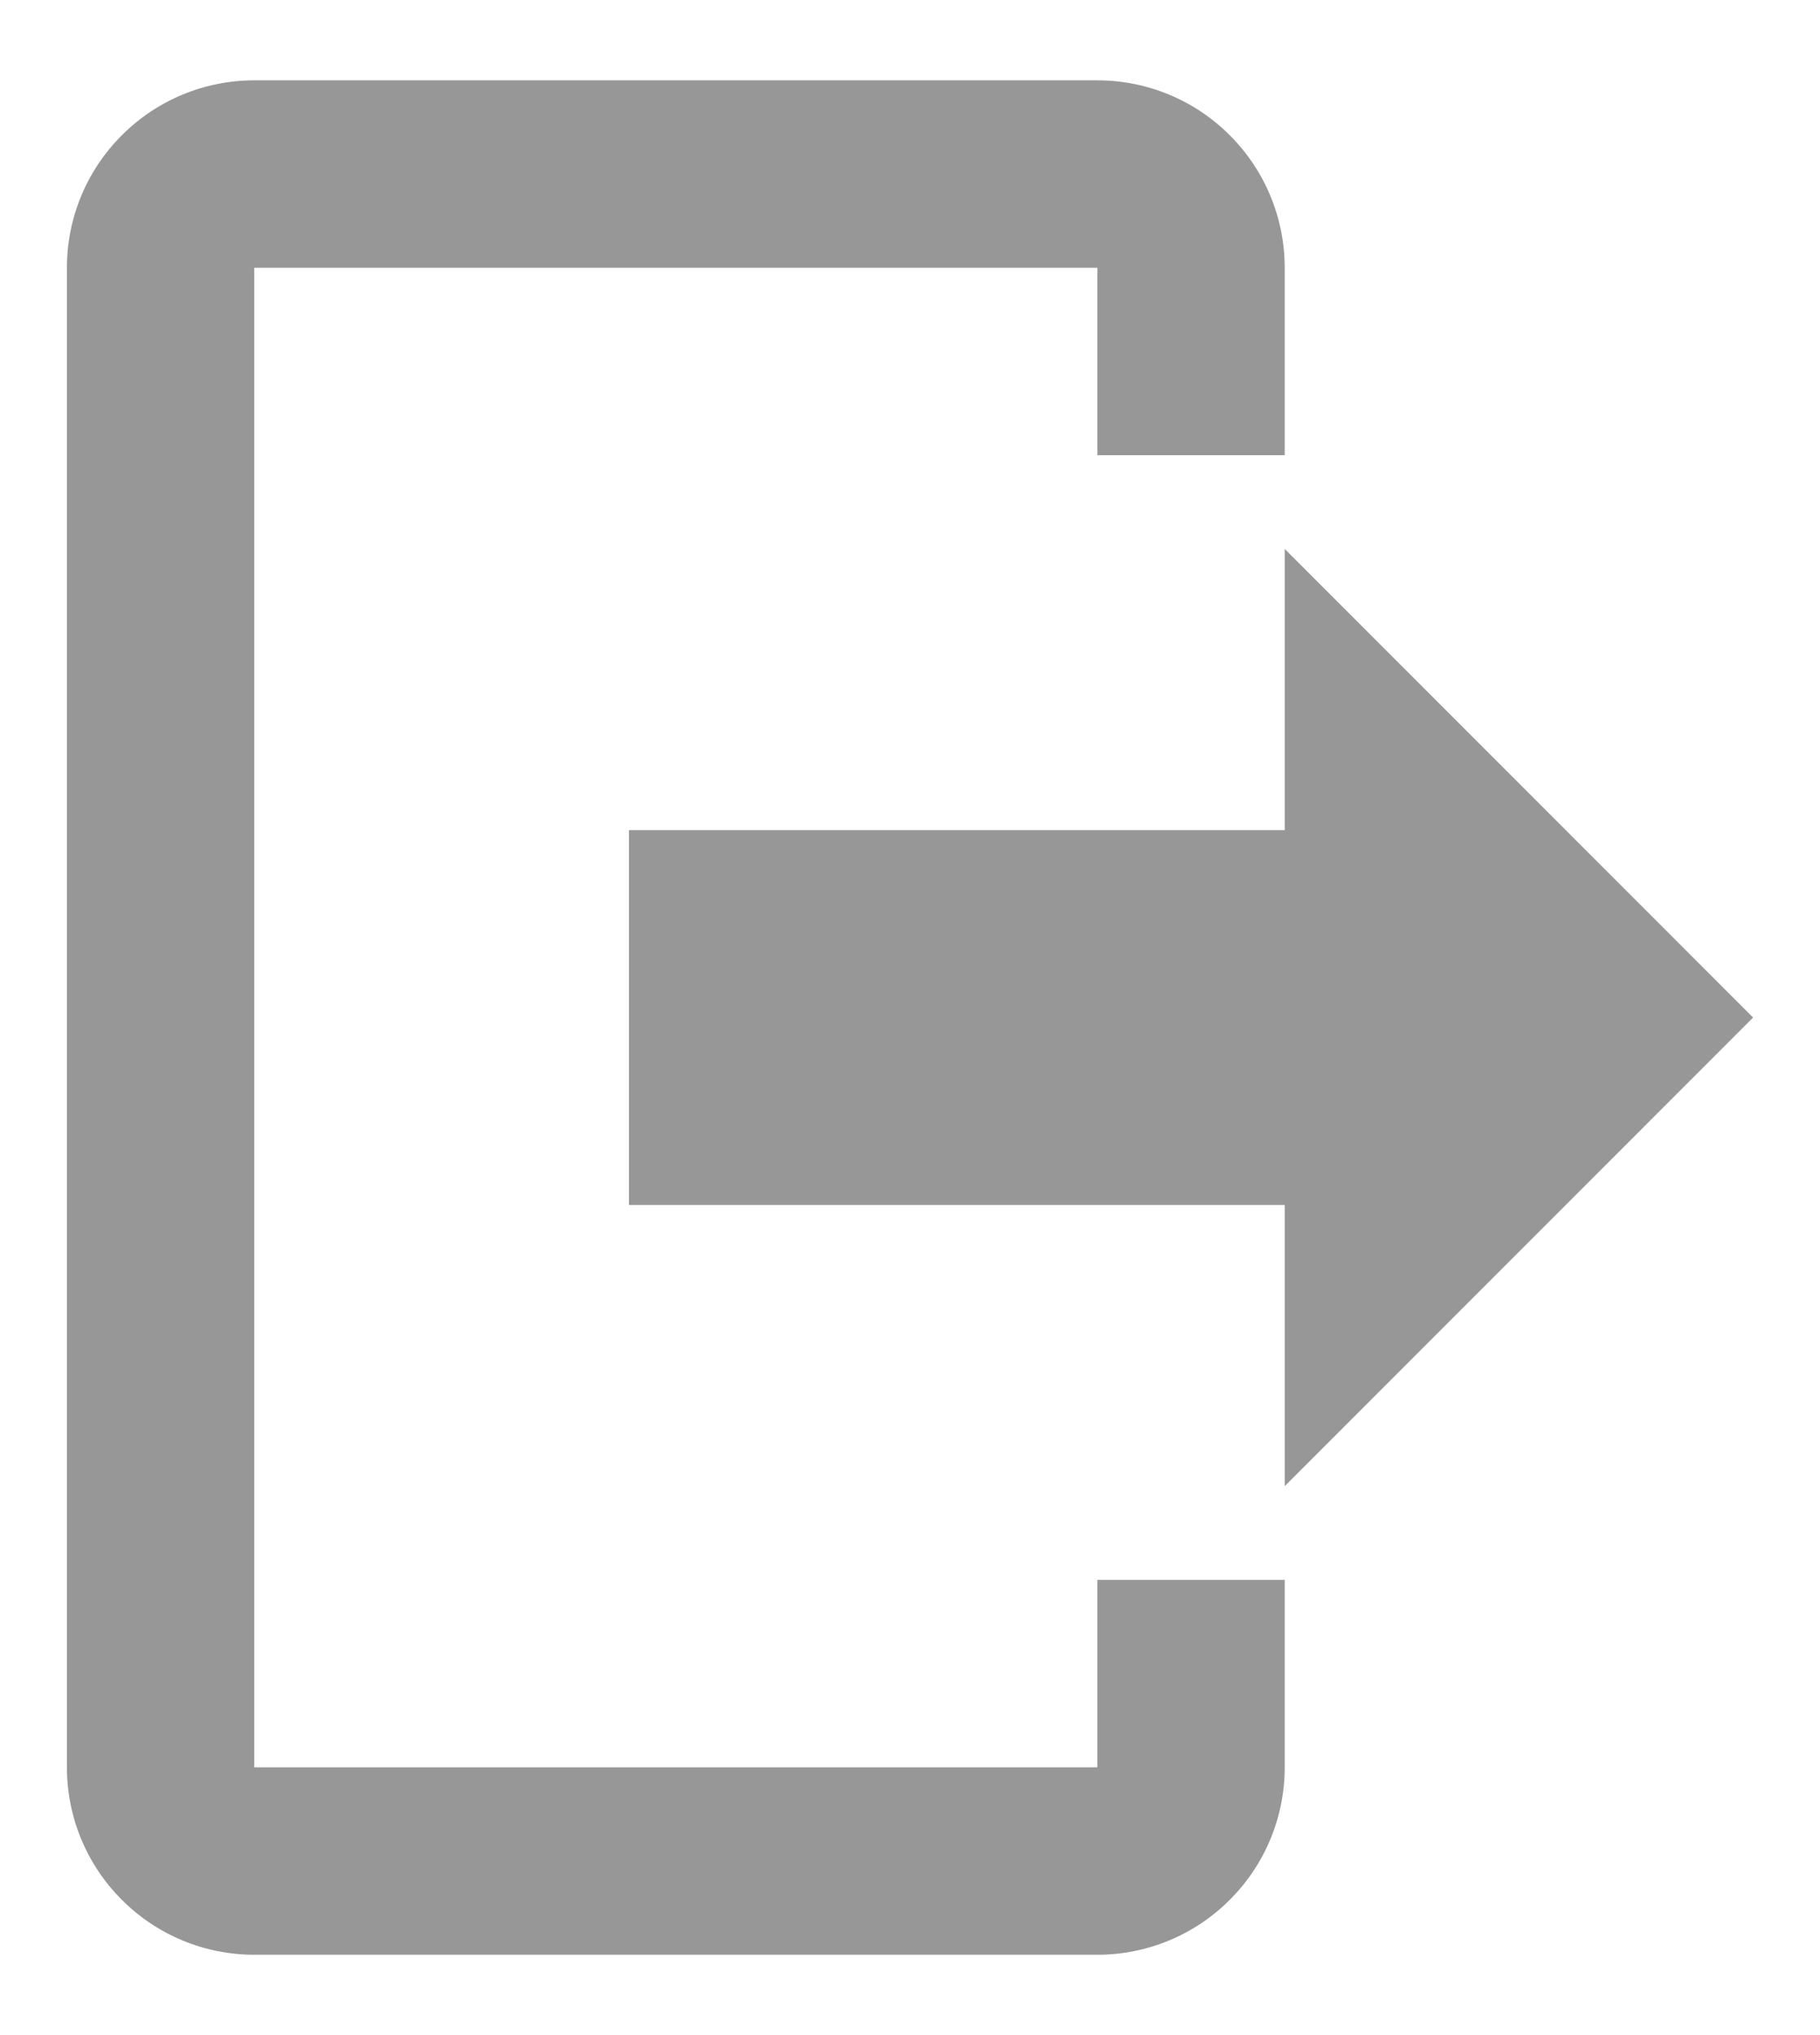 <svg width="17" height="19" viewBox="0 0 17 19" fill="none" xmlns="http://www.w3.org/2000/svg">
<path d="M12 13.875V11.25H5.875V7.75H12V5.125L16.375 9.5L12 13.875ZM10.25 0.75C10.714 0.75 11.159 0.934 11.487 1.263C11.816 1.591 12 2.036 12 2.5V4.25H10.25V2.5H2.375V16.5H10.25V14.75H12V16.5C12 16.964 11.816 17.409 11.487 17.737C11.159 18.066 10.714 18.25 10.25 18.25H2.375C1.911 18.25 1.466 18.066 1.138 17.737C0.809 17.409 0.625 16.964 0.625 16.5V2.5C0.625 2.036 0.809 1.591 1.138 1.263C1.466 0.934 1.911 0.75 2.375 0.75H10.25Z" fill="#979797"/>
</svg>
